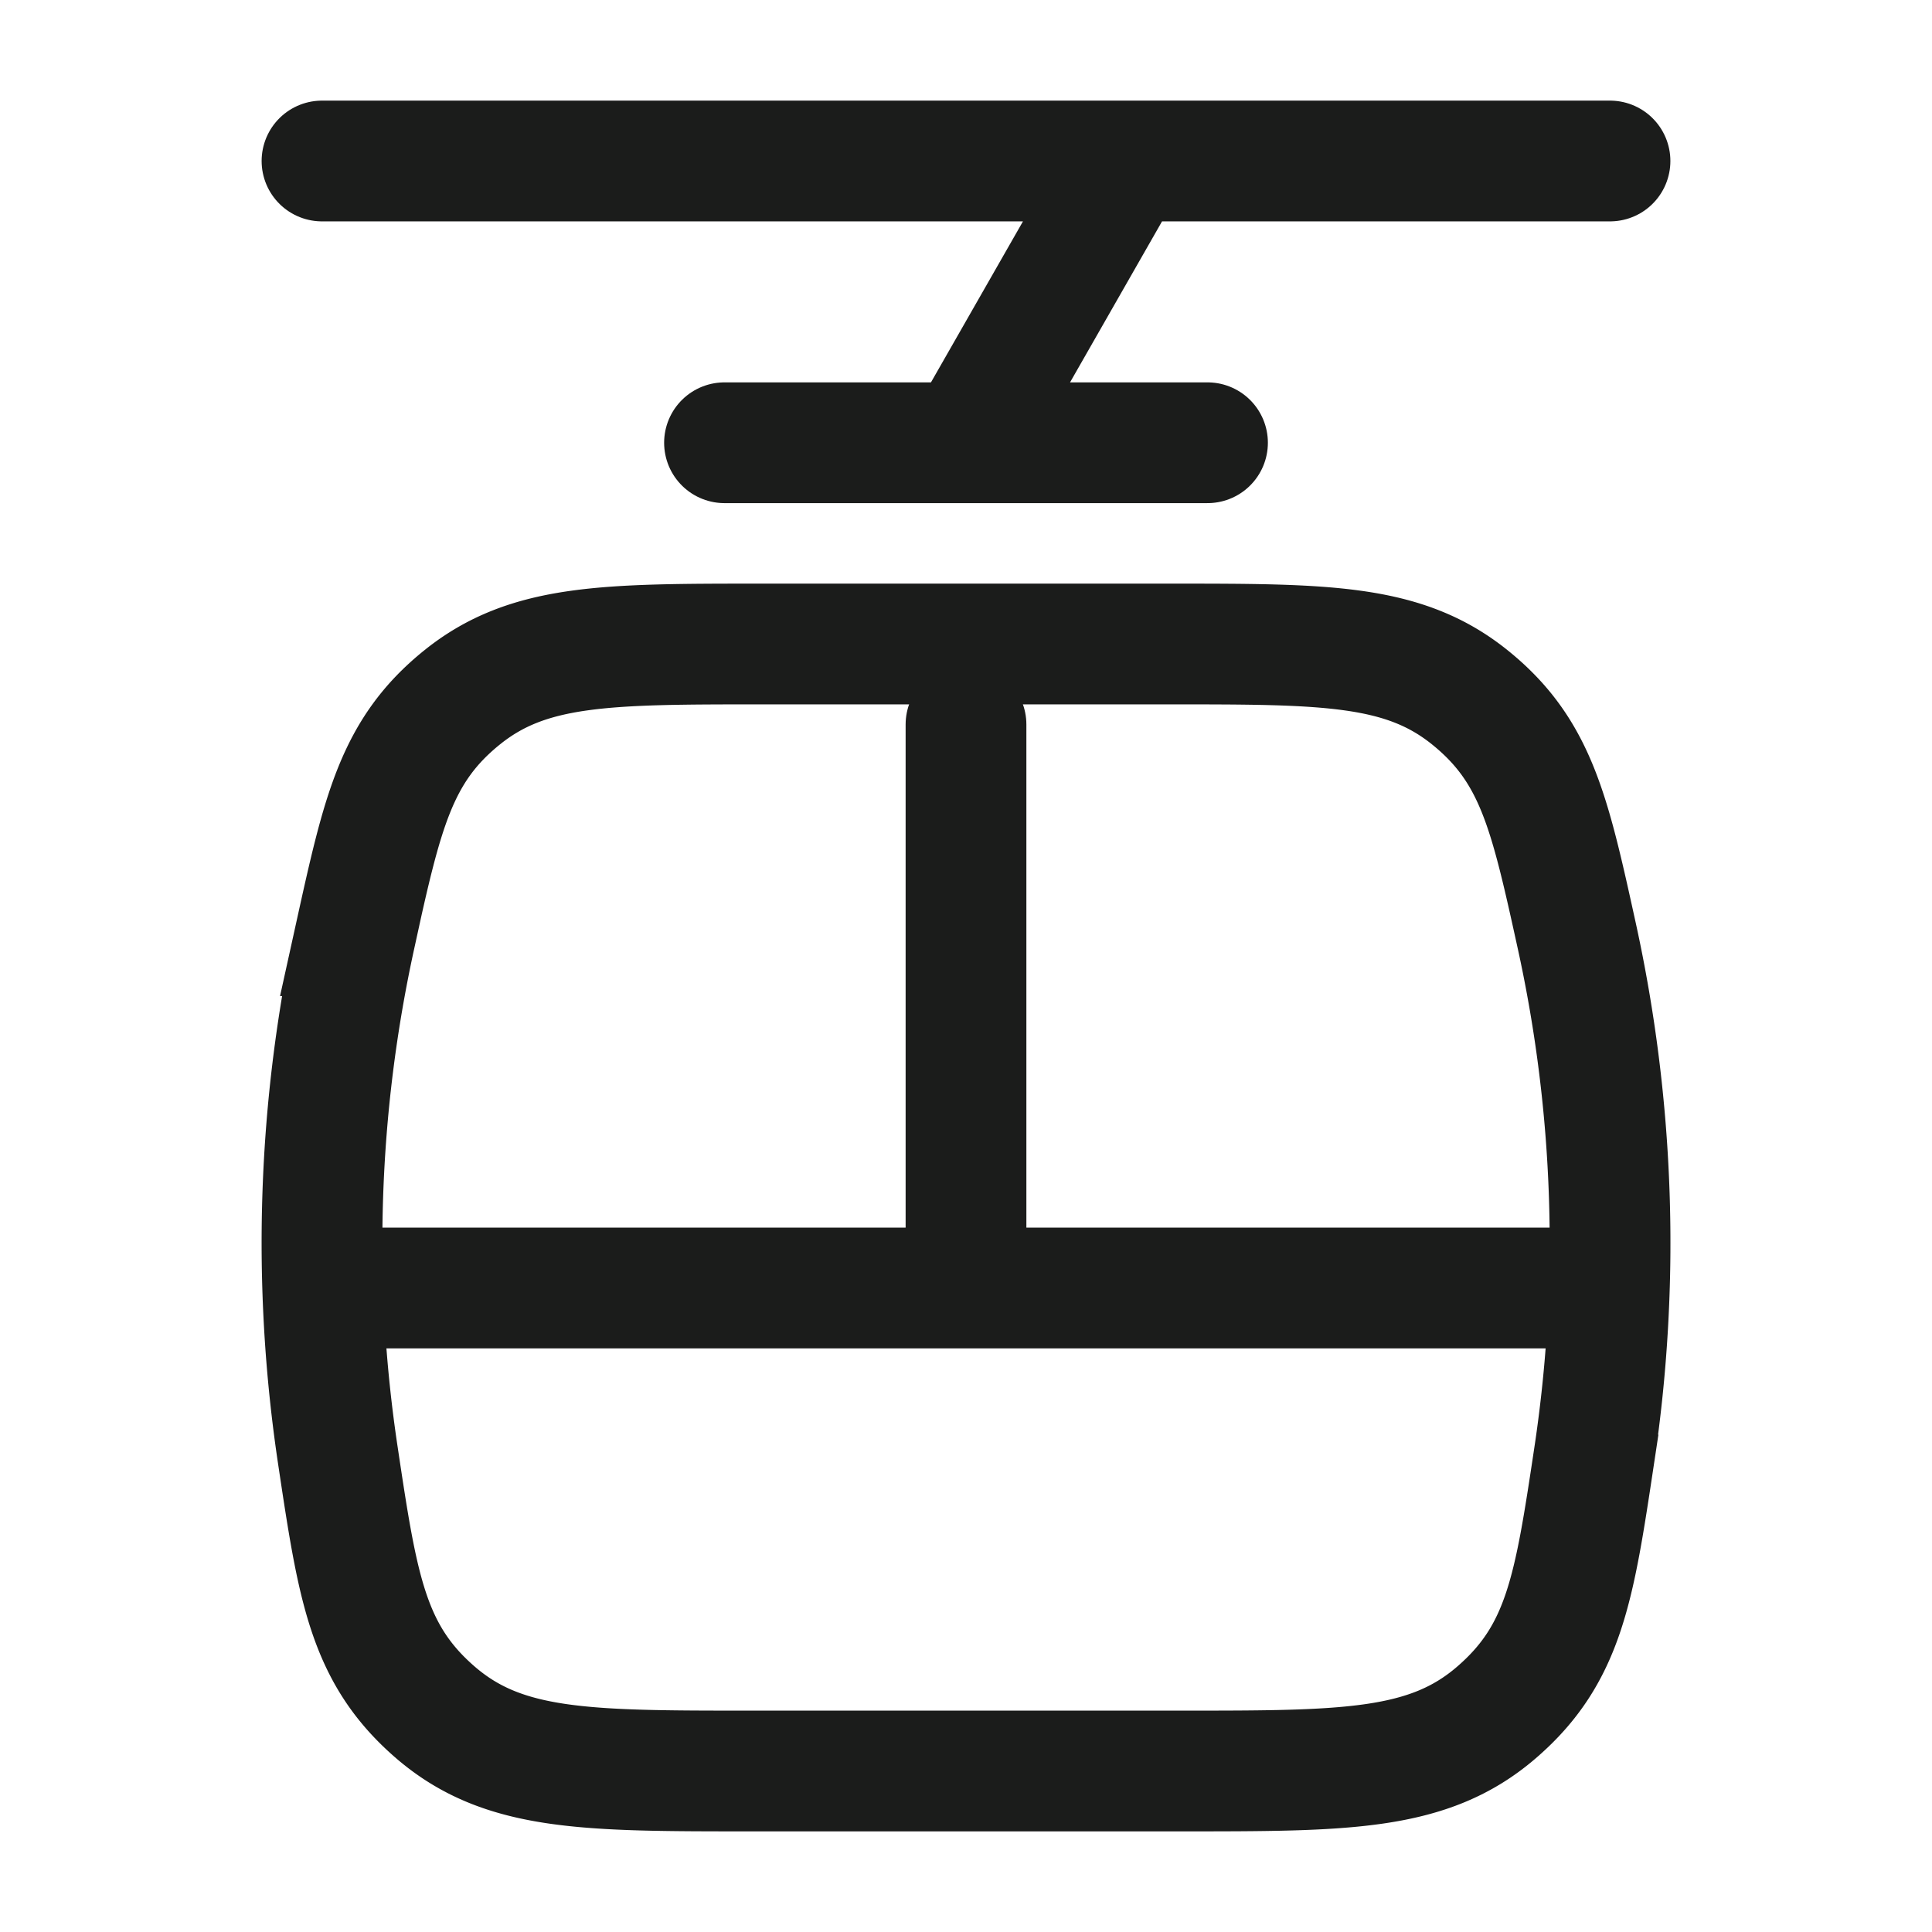 <svg xmlns="http://www.w3.org/2000/svg" width="24" height="24" fill="none" viewBox="0 0 24 24">
  <path stroke="#1B1C1B" stroke-width="1.5" d="M4.413 11.624a17.805 17.805 0 0 0-.215 6.462c.246 1.64.37 2.461 1.213 3.188C6.255 22 7.277 22 9.322 22h5.356c2.045 0 3.067 0 3.91-.726.845-.727.968-1.547 1.215-3.188a17.801 17.801 0 0 0-.216-6.462c-.337-1.534-.506-2.3-1.329-2.962C17.435 8 16.468 8 14.533 8H9.468c-1.935 0-2.903 0-3.726.662s-.992 1.428-1.33 2.962Z"/>
  <path stroke="#1B1C1B" stroke-linecap="round" stroke-linejoin="round" stroke-width="1.5" d="M4 2h10m0 0h6m-6 0-2 3.5m-3 0h6"/>
  <path stroke="#1B1C1B" stroke-linecap="round" stroke-width="1.5" d="M4.5 16h15M12 9v7"/>
</svg>
